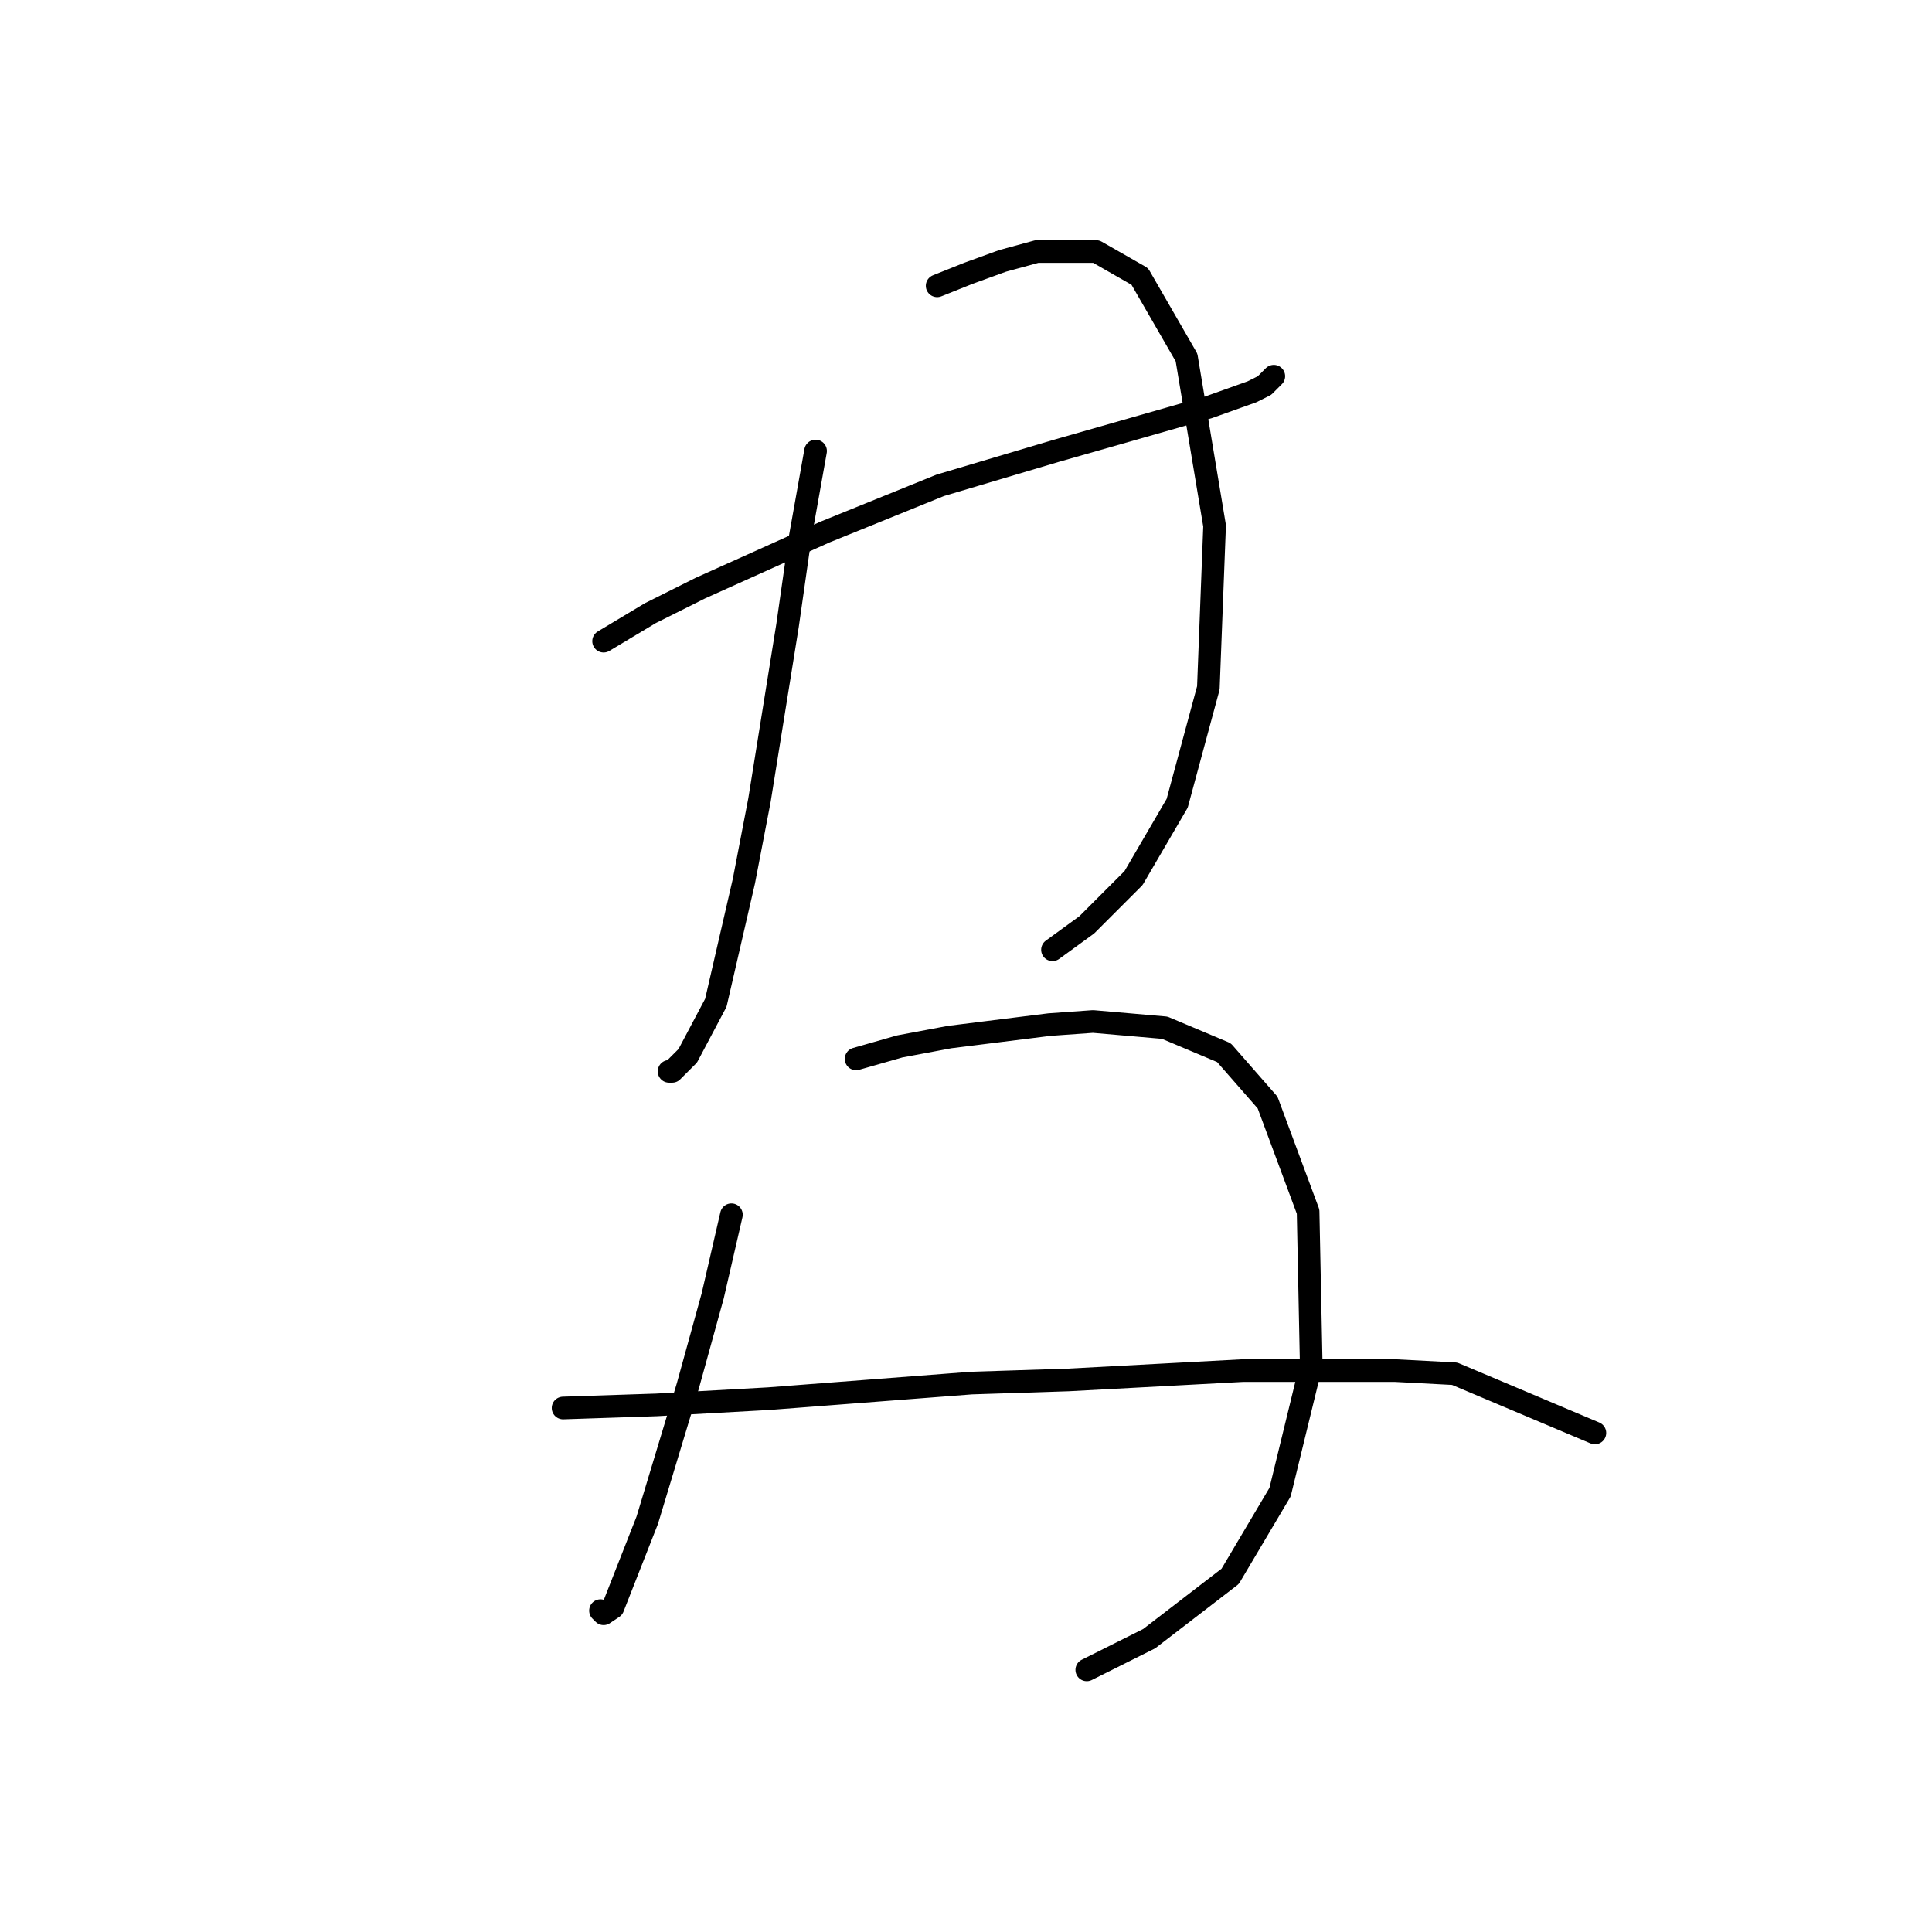 <?xml version="1.0" standalone="no"?>
    <svg width="256" height="256" xmlns="http://www.w3.org/2000/svg" version="1.1">
    <polyline stroke="black" stroke-width="3" stroke-linecap="round" fill="transparent" stroke-linejoin="round" points="79.981 84.959 86.177 81.242 92.785 77.937 109.308 70.502 124.59 64.307 139.873 59.763 151.439 56.459 160.113 53.98 165.895 51.915 167.548 51.089 168.787 49.85 168.787 49.85 " />
        <polyline stroke="black" stroke-width="3" stroke-linecap="round" fill="transparent" stroke-linejoin="round" points="108.068 59.763 106.003 71.328 104.351 82.894 100.633 106.025 98.568 116.764 94.851 132.873 91.133 139.895 89.068 141.96 88.655 141.96 88.655 141.96 " />
        <polyline stroke="black" stroke-width="3" stroke-linecap="round" fill="transparent" stroke-linejoin="round" points="124.177 37.871 128.308 36.219 132.851 34.567 137.395 33.328 145.243 33.328 151.026 36.632 157.221 47.372 160.939 69.676 160.113 91.155 155.982 106.438 150.2 116.351 144.004 122.547 139.46 125.851 139.46 125.851 " />
        <polyline stroke="black" stroke-width="3" stroke-linecap="round" fill="transparent" stroke-linejoin="round" points="96.916 160.96 94.438 171.7 91.133 183.678 85.764 201.439 81.22 213.005 79.981 213.831 79.568 213.418 79.568 213.418 " />
        <polyline stroke="black" stroke-width="3" stroke-linecap="round" fill="transparent" stroke-linejoin="round" points="113.438 140.308 119.221 138.656 125.83 137.416 139.047 135.764 144.83 135.351 154.33 136.177 162.178 139.482 167.961 146.091 173.33 160.547 173.743 180.787 169.613 197.722 163.004 208.874 152.265 217.135 144.004 221.266 144.004 221.266 " />
        <polyline stroke="black" stroke-width="3" stroke-linecap="round" fill="transparent" stroke-linejoin="round" points="74.611 186.569 87.003 186.156 101.873 185.33 128.721 183.265 141.525 182.852 164.656 181.613 184.896 181.613 192.744 182.026 211.331 189.874 211.331 189.874 " />
        </svg>